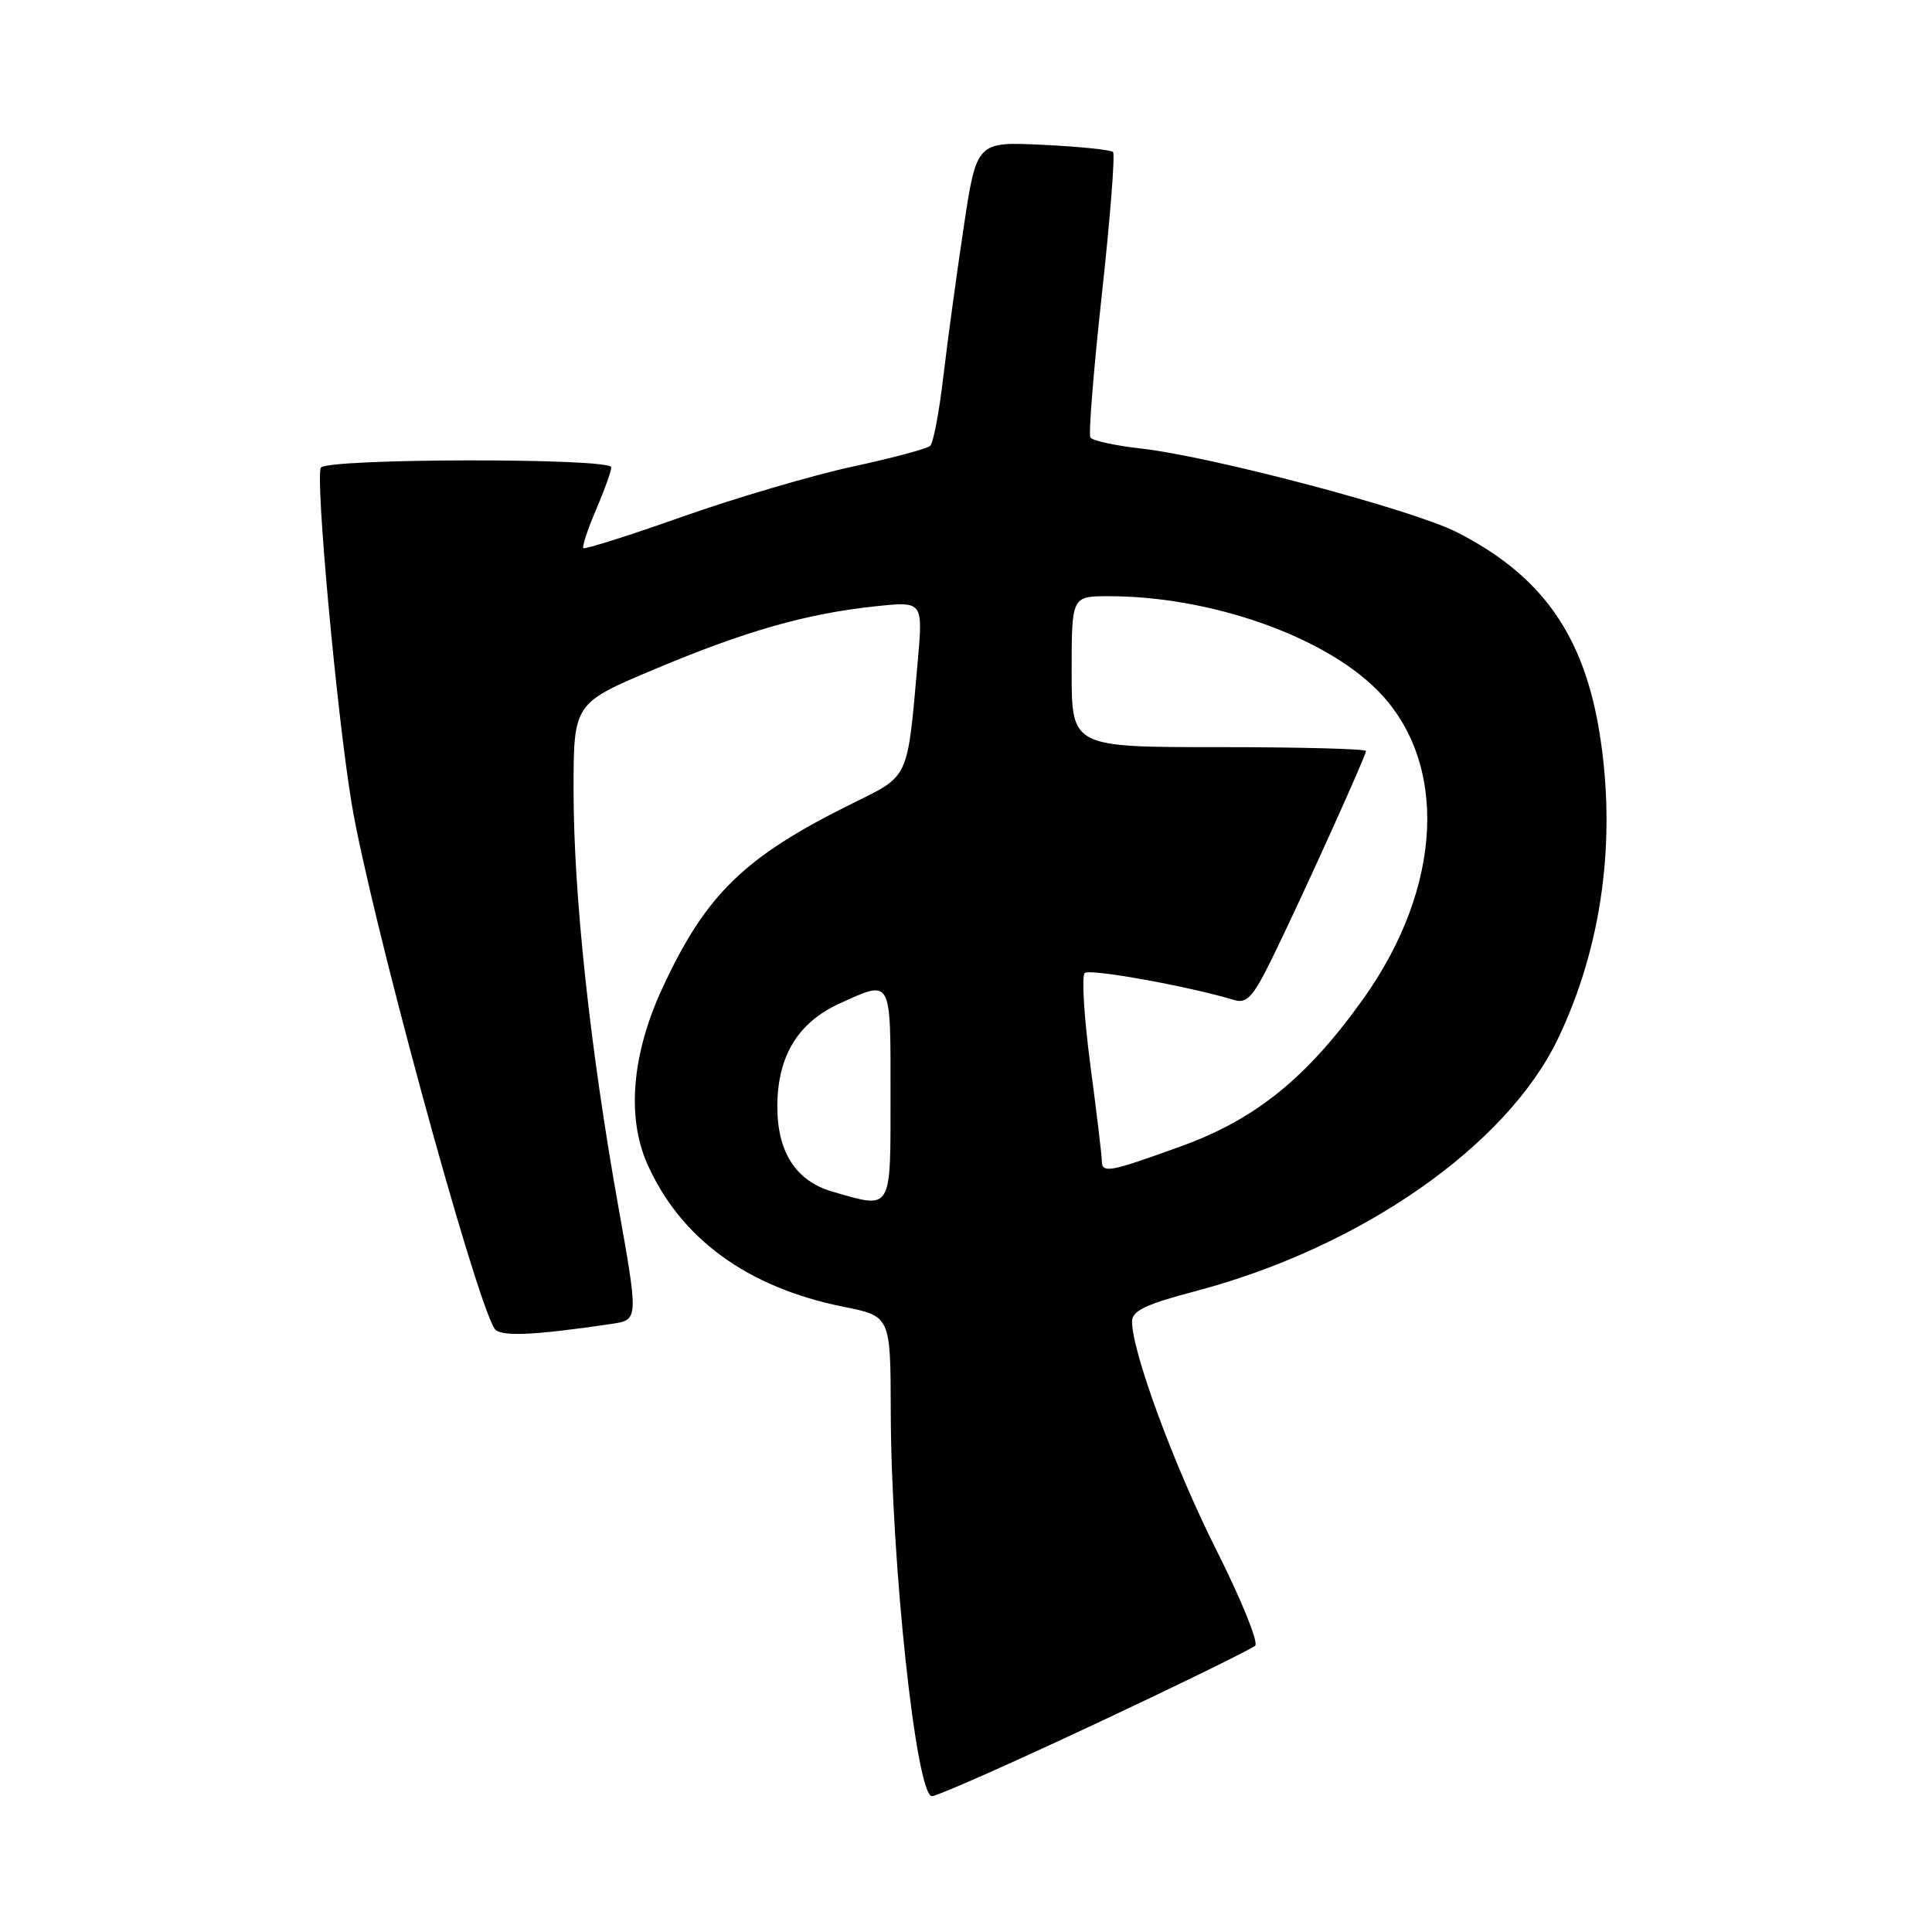 <?xml version="1.0" encoding="UTF-8" standalone="no"?>
<!DOCTYPE svg PUBLIC "-//W3C//DTD SVG 1.1//EN" "http://www.w3.org/Graphics/SVG/1.1/DTD/svg11.dtd" >
<svg xmlns="http://www.w3.org/2000/svg" xmlns:xlink="http://www.w3.org/1999/xlink" version="1.1" viewBox="0 0 256 256">
 <g >
 <path fill="currentColor"
d=" M 145.12 228.43 C 156.33 223.17 165.87 218.50 166.32 218.06 C 166.78 217.62 164.46 211.91 161.17 205.38 C 155.57 194.23 150.00 179.14 150.00 175.10 C 150.00 173.69 151.81 172.82 158.43 171.08 C 180.34 165.29 199.67 151.82 206.46 137.59 C 212.30 125.38 214.22 111.14 211.94 97.07 C 209.83 84.05 204.22 76.19 193.00 70.50 C 187.10 67.51 160.62 60.50 151.23 59.44 C 147.78 59.05 144.74 58.39 144.48 57.97 C 144.22 57.55 144.91 48.98 146.01 38.94 C 147.11 28.89 147.77 20.44 147.48 20.14 C 147.19 19.85 143.00 19.42 138.17 19.19 C 129.40 18.77 129.40 18.77 127.69 30.14 C 126.75 36.39 125.54 45.30 124.99 49.95 C 124.45 54.59 123.67 58.70 123.25 59.08 C 122.84 59.46 118.19 60.70 112.92 61.84 C 107.66 62.98 97.56 65.95 90.49 68.44 C 83.43 70.94 77.49 72.82 77.30 72.63 C 77.11 72.44 77.86 70.16 78.97 67.56 C 80.09 64.96 81.00 62.42 81.00 61.92 C 81.00 60.66 43.29 60.72 42.52 61.97 C 41.75 63.21 44.63 94.67 46.60 106.50 C 48.99 120.91 62.78 171.59 65.51 176.02 C 66.21 177.15 70.43 176.99 81.06 175.42 C 84.61 174.89 84.61 174.89 81.90 159.69 C 78.18 138.86 76.00 118.53 76.00 104.75 C 76.00 93.19 76.00 93.19 86.75 88.67 C 98.83 83.59 106.92 81.29 116.07 80.33 C 122.30 79.68 122.30 79.68 121.61 87.59 C 120.20 103.49 120.57 102.69 112.90 106.48 C 98.60 113.55 93.50 118.52 87.74 131.00 C 83.73 139.69 83.02 148.00 85.76 154.20 C 90.15 164.12 99.04 170.60 111.75 173.15 C 118.00 174.40 118.00 174.40 118.03 186.95 C 118.07 206.88 121.40 238.00 123.49 238.00 C 124.18 238.00 133.91 233.69 145.12 228.43 Z  M 110.31 157.90 C 105.47 156.50 103.00 152.68 103.00 146.62 C 103.01 139.96 105.72 135.48 111.27 132.96 C 118.20 129.82 118.00 129.46 118.00 145.00 C 118.00 160.67 118.28 160.20 110.31 157.90 Z  M 145.99 153.75 C 145.99 153.06 145.30 147.36 144.47 141.07 C 143.64 134.78 143.31 129.32 143.73 128.93 C 144.39 128.32 157.54 130.69 163.51 132.50 C 165.19 133.01 166.01 132.14 168.40 127.31 C 172.07 119.88 181.00 100.17 181.00 99.51 C 181.00 99.23 172.22 99.00 161.50 99.00 C 142.00 99.00 142.00 99.00 142.00 89.00 C 142.00 79.00 142.00 79.00 146.91 79.00 C 160.31 79.00 175.29 84.23 182.46 91.41 C 191.98 100.94 191.23 117.51 180.62 132.38 C 173.18 142.81 166.37 148.32 156.49 151.89 C 146.87 155.37 146.00 155.53 145.99 153.75 Z "/>
</g>
</svg>